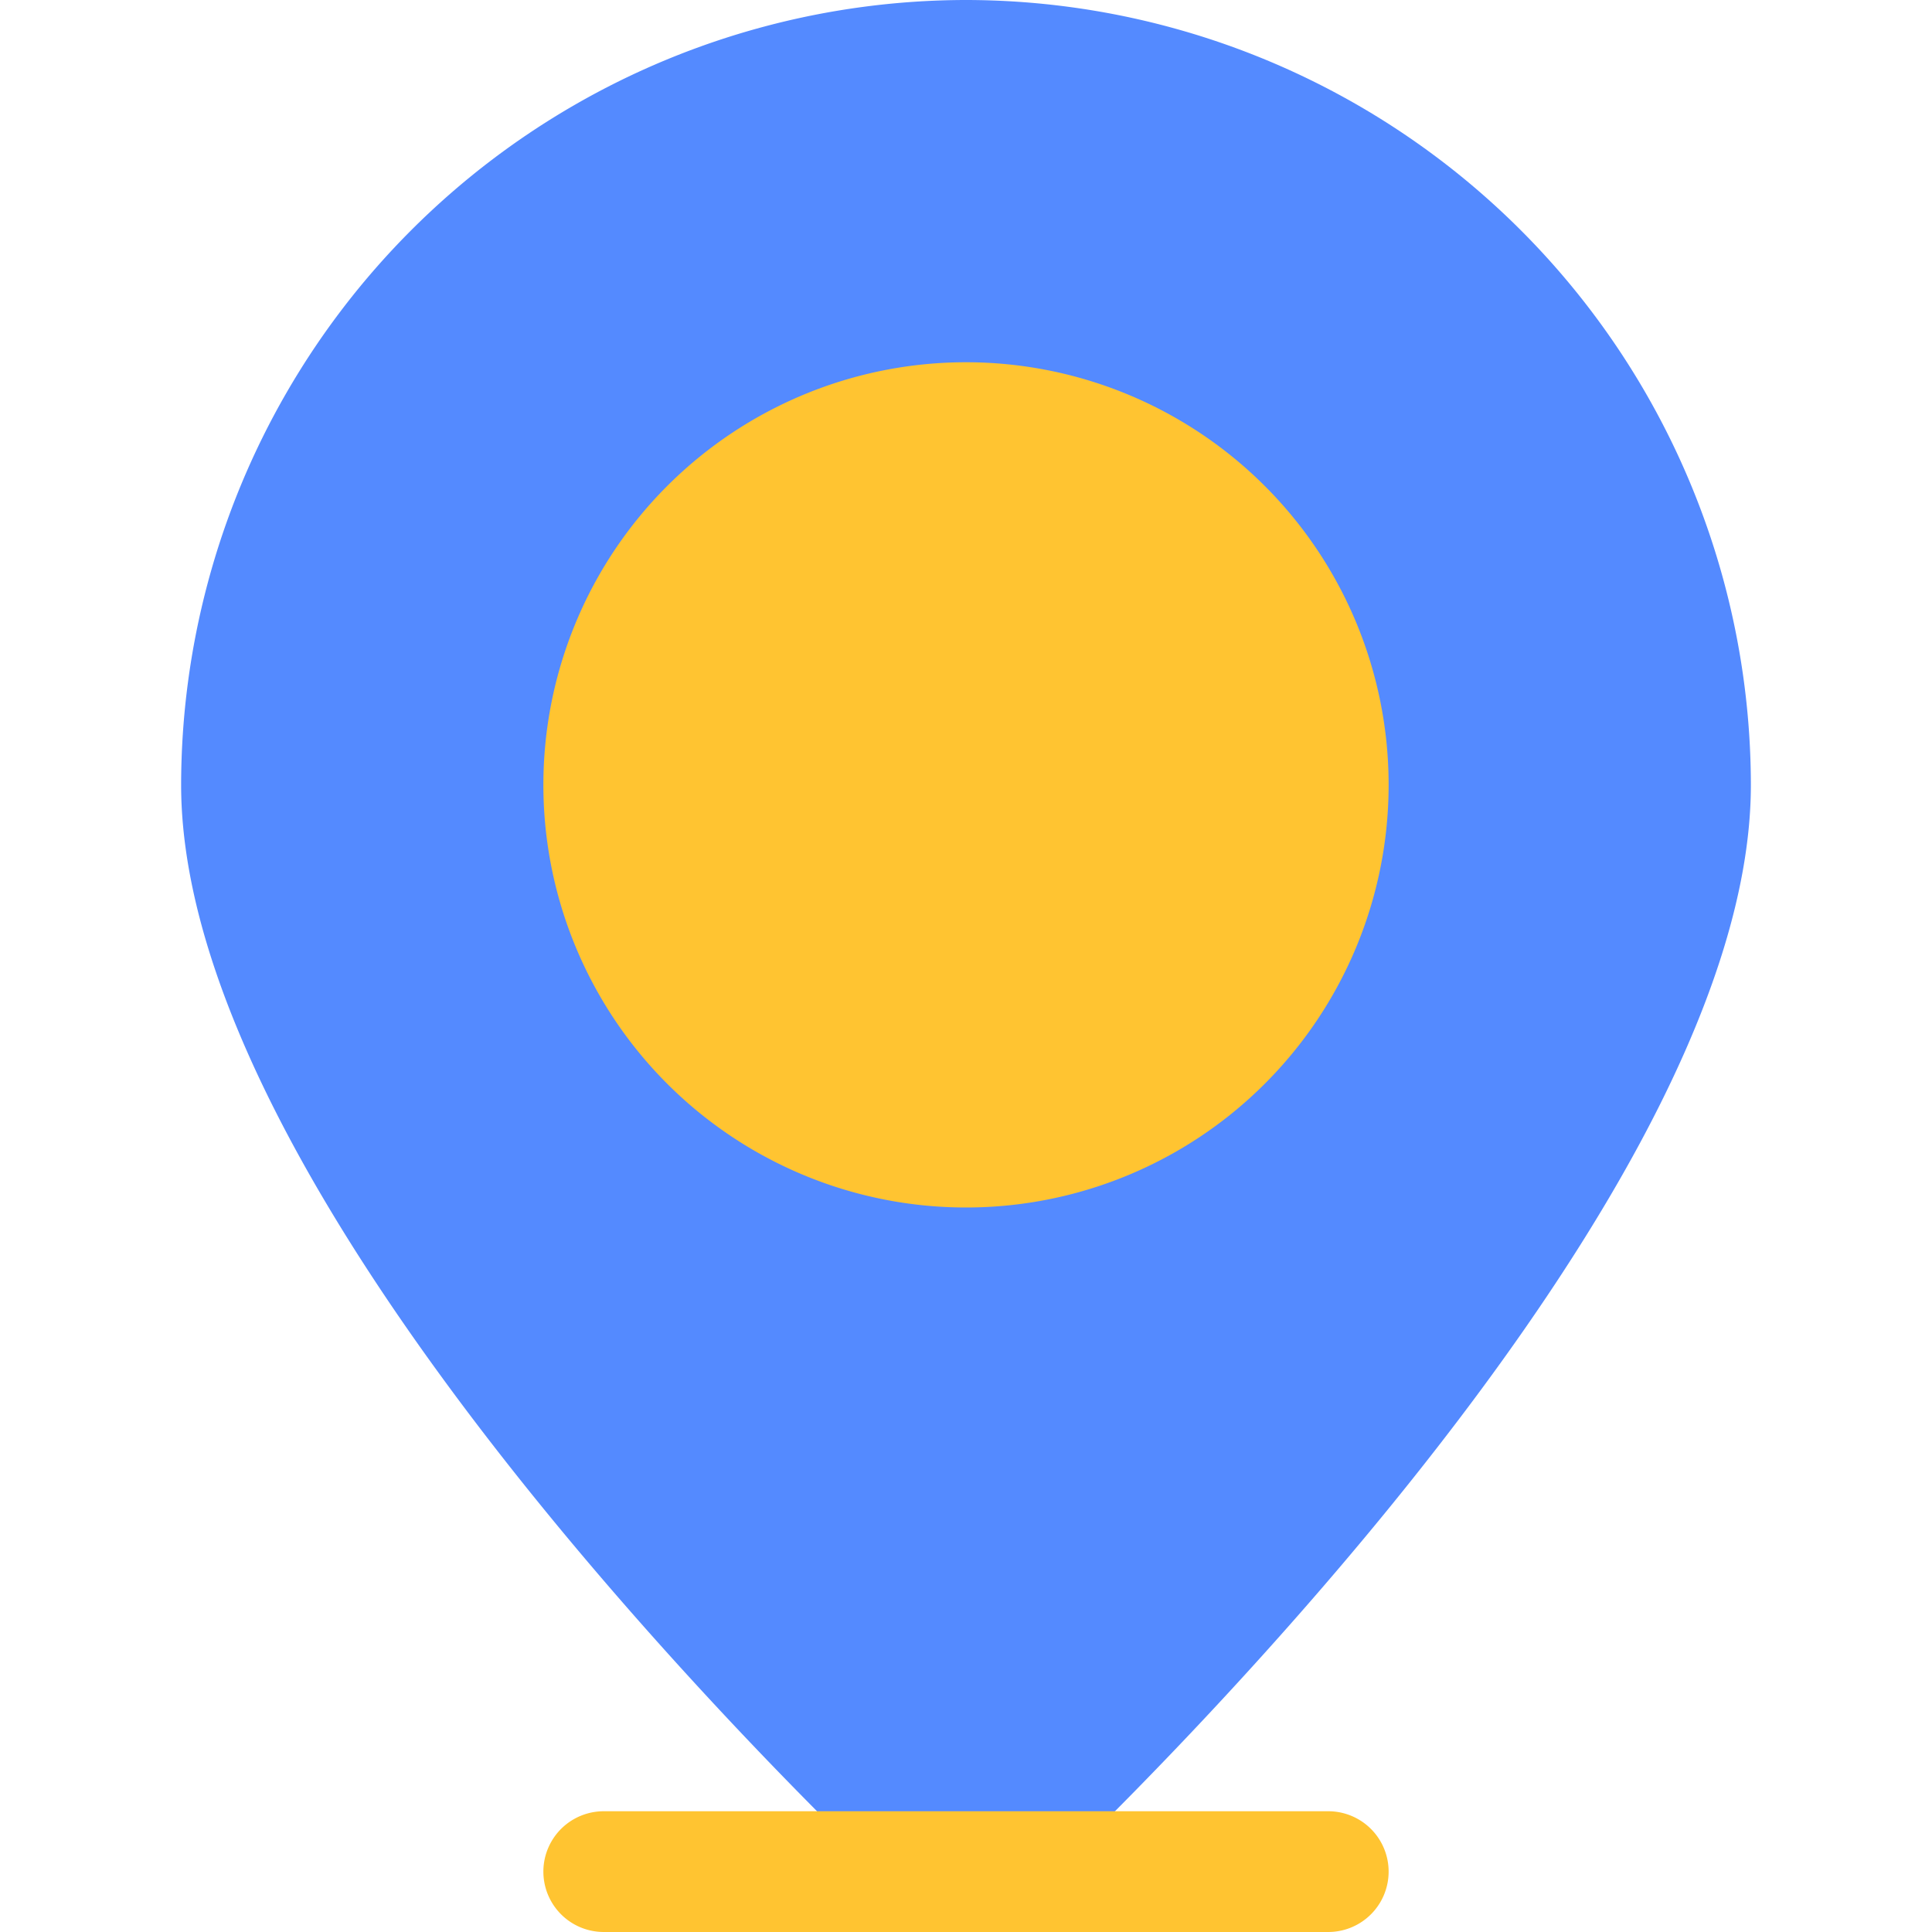 <?xml version="1.0" standalone="no"?><!DOCTYPE svg PUBLIC "-//W3C//DTD SVG 1.1//EN" "http://www.w3.org/Graphics/SVG/1.1/DTD/svg11.dtd"><svg class="icon" width="200px" height="200.00px" viewBox="0 0 1024 1024" version="1.1" xmlns="http://www.w3.org/2000/svg"><path d="M512 0A416.479 416.479 0 0 0 96.001 415.999c0 235.359 378.271 584.798 394.367 599.582a32 32 0 0 0 43.264 0C549.728 1000.797 927.999 651.39 927.999 415.999A416.479 416.479 0 0 0 512 0z" fill="#548AFF" /><path d="M703.999 1023.997H320.001a32 32 0 0 1 0-64h383.999a32 32 0 0 1 0 64zM512 639.998a223.999 223.999 0 1 0 0-447.999 223.999 223.999 0 0 0 0 447.999z" fill="#FFC431" /></svg>